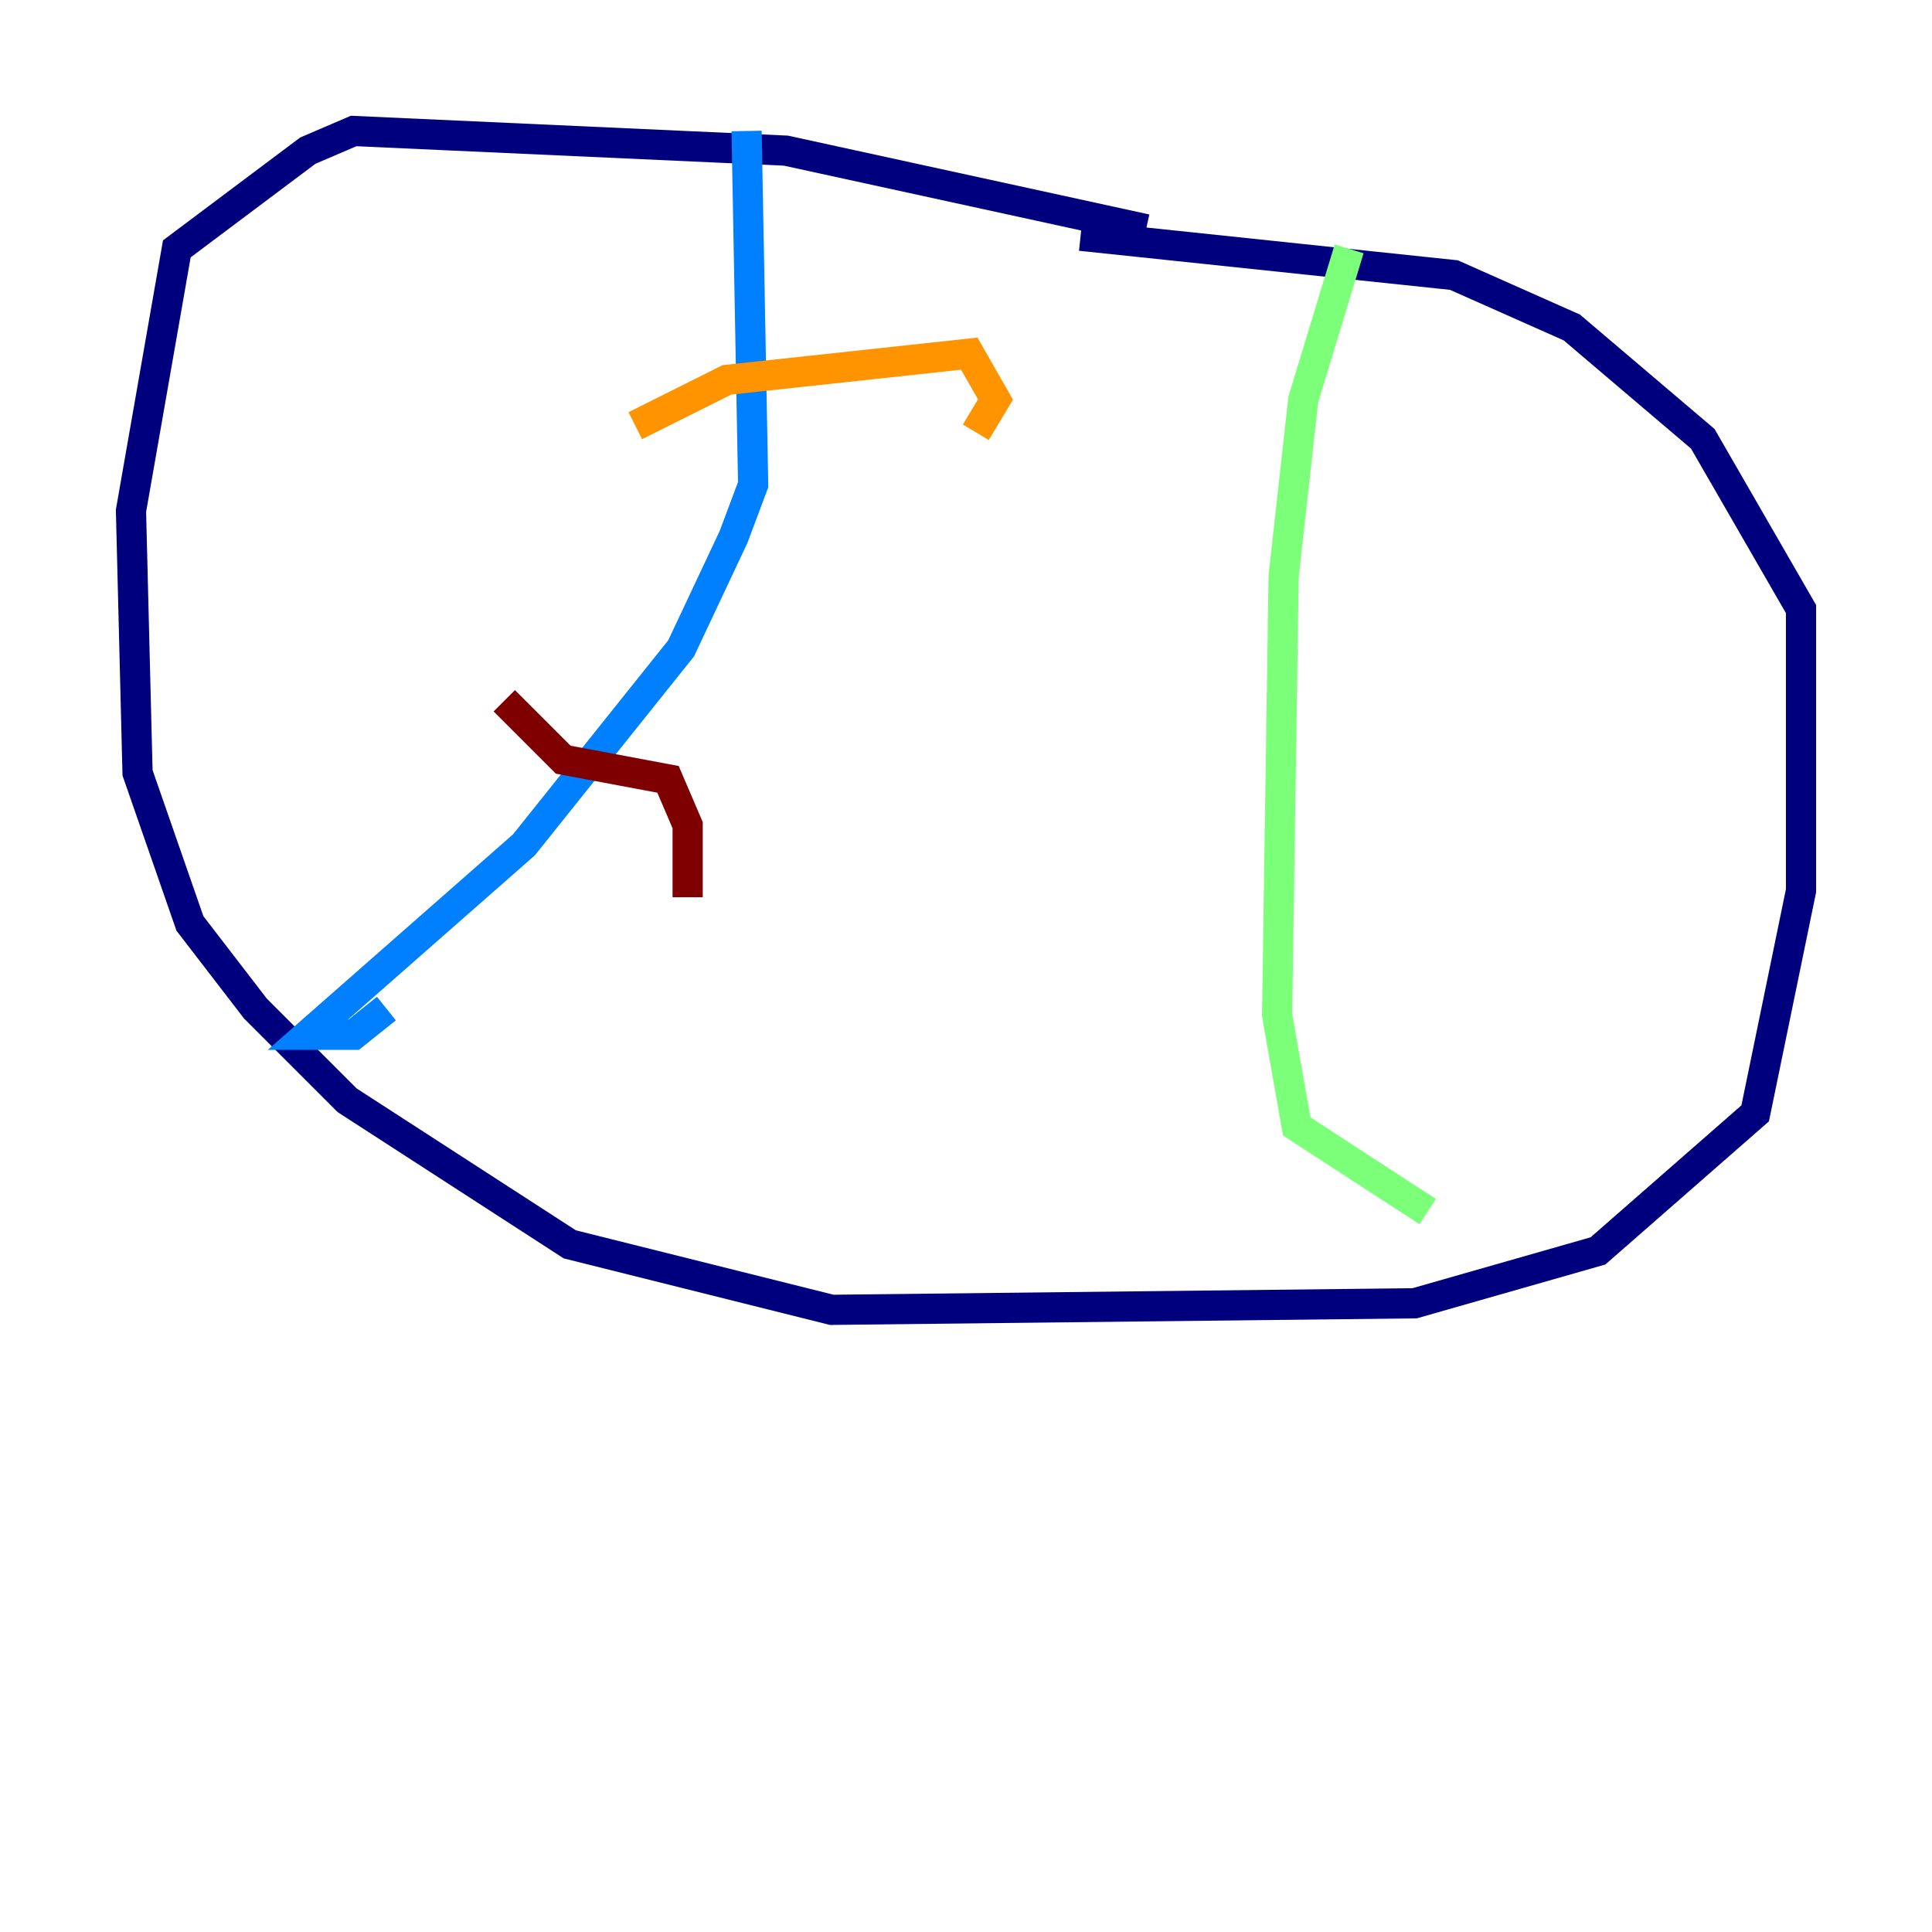 <?xml version="1.0" encoding="utf-8" ?>
<svg baseProfile="tiny" height="128" version="1.2" viewBox="0,0,128,128" width="128" xmlns="http://www.w3.org/2000/svg" xmlns:ev="http://www.w3.org/2001/xml-events" xmlns:xlink="http://www.w3.org/1999/xlink"><defs /><polyline fill="none" points="75.932,15.186 52.068,9.98 23.43,8.678 20.393,9.98 11.715,16.488 8.678,33.844 9.112,51.2 12.583,61.18 16.922,66.82 22.997,72.895 37.749,82.441 55.105,86.78 93.722,86.346 105.871,82.875 116.285,73.763 119.322,59.01 119.322,40.352 112.814,29.071 104.136,21.695 96.325,18.224 71.593,15.62" stroke="#00007f" stroke-width="2" /><polyline fill="none" points="49.464,8.678 49.898,32.108 48.597,35.58 45.125,42.956 34.712,55.973 20.393,68.556 23.43,68.556 25.6,66.82" stroke="#0080ff" stroke-width="2" /><polyline fill="none" points="89.383,16.488 86.346,26.468 85.044,38.183 84.61,67.254 85.912,74.63 94.59,80.271" stroke="#7cff79" stroke-width="2" /><polyline fill="none" points="42.088,28.203 48.163,25.166 64.217,23.43 65.953,26.468 64.651,28.637" stroke="#ff9400" stroke-width="2" /><polyline fill="none" points="33.41,46.427 37.315,50.332 44.258,51.634 45.559,54.671 45.559,59.444" stroke="#7f0000" stroke-width="2" /></svg>
